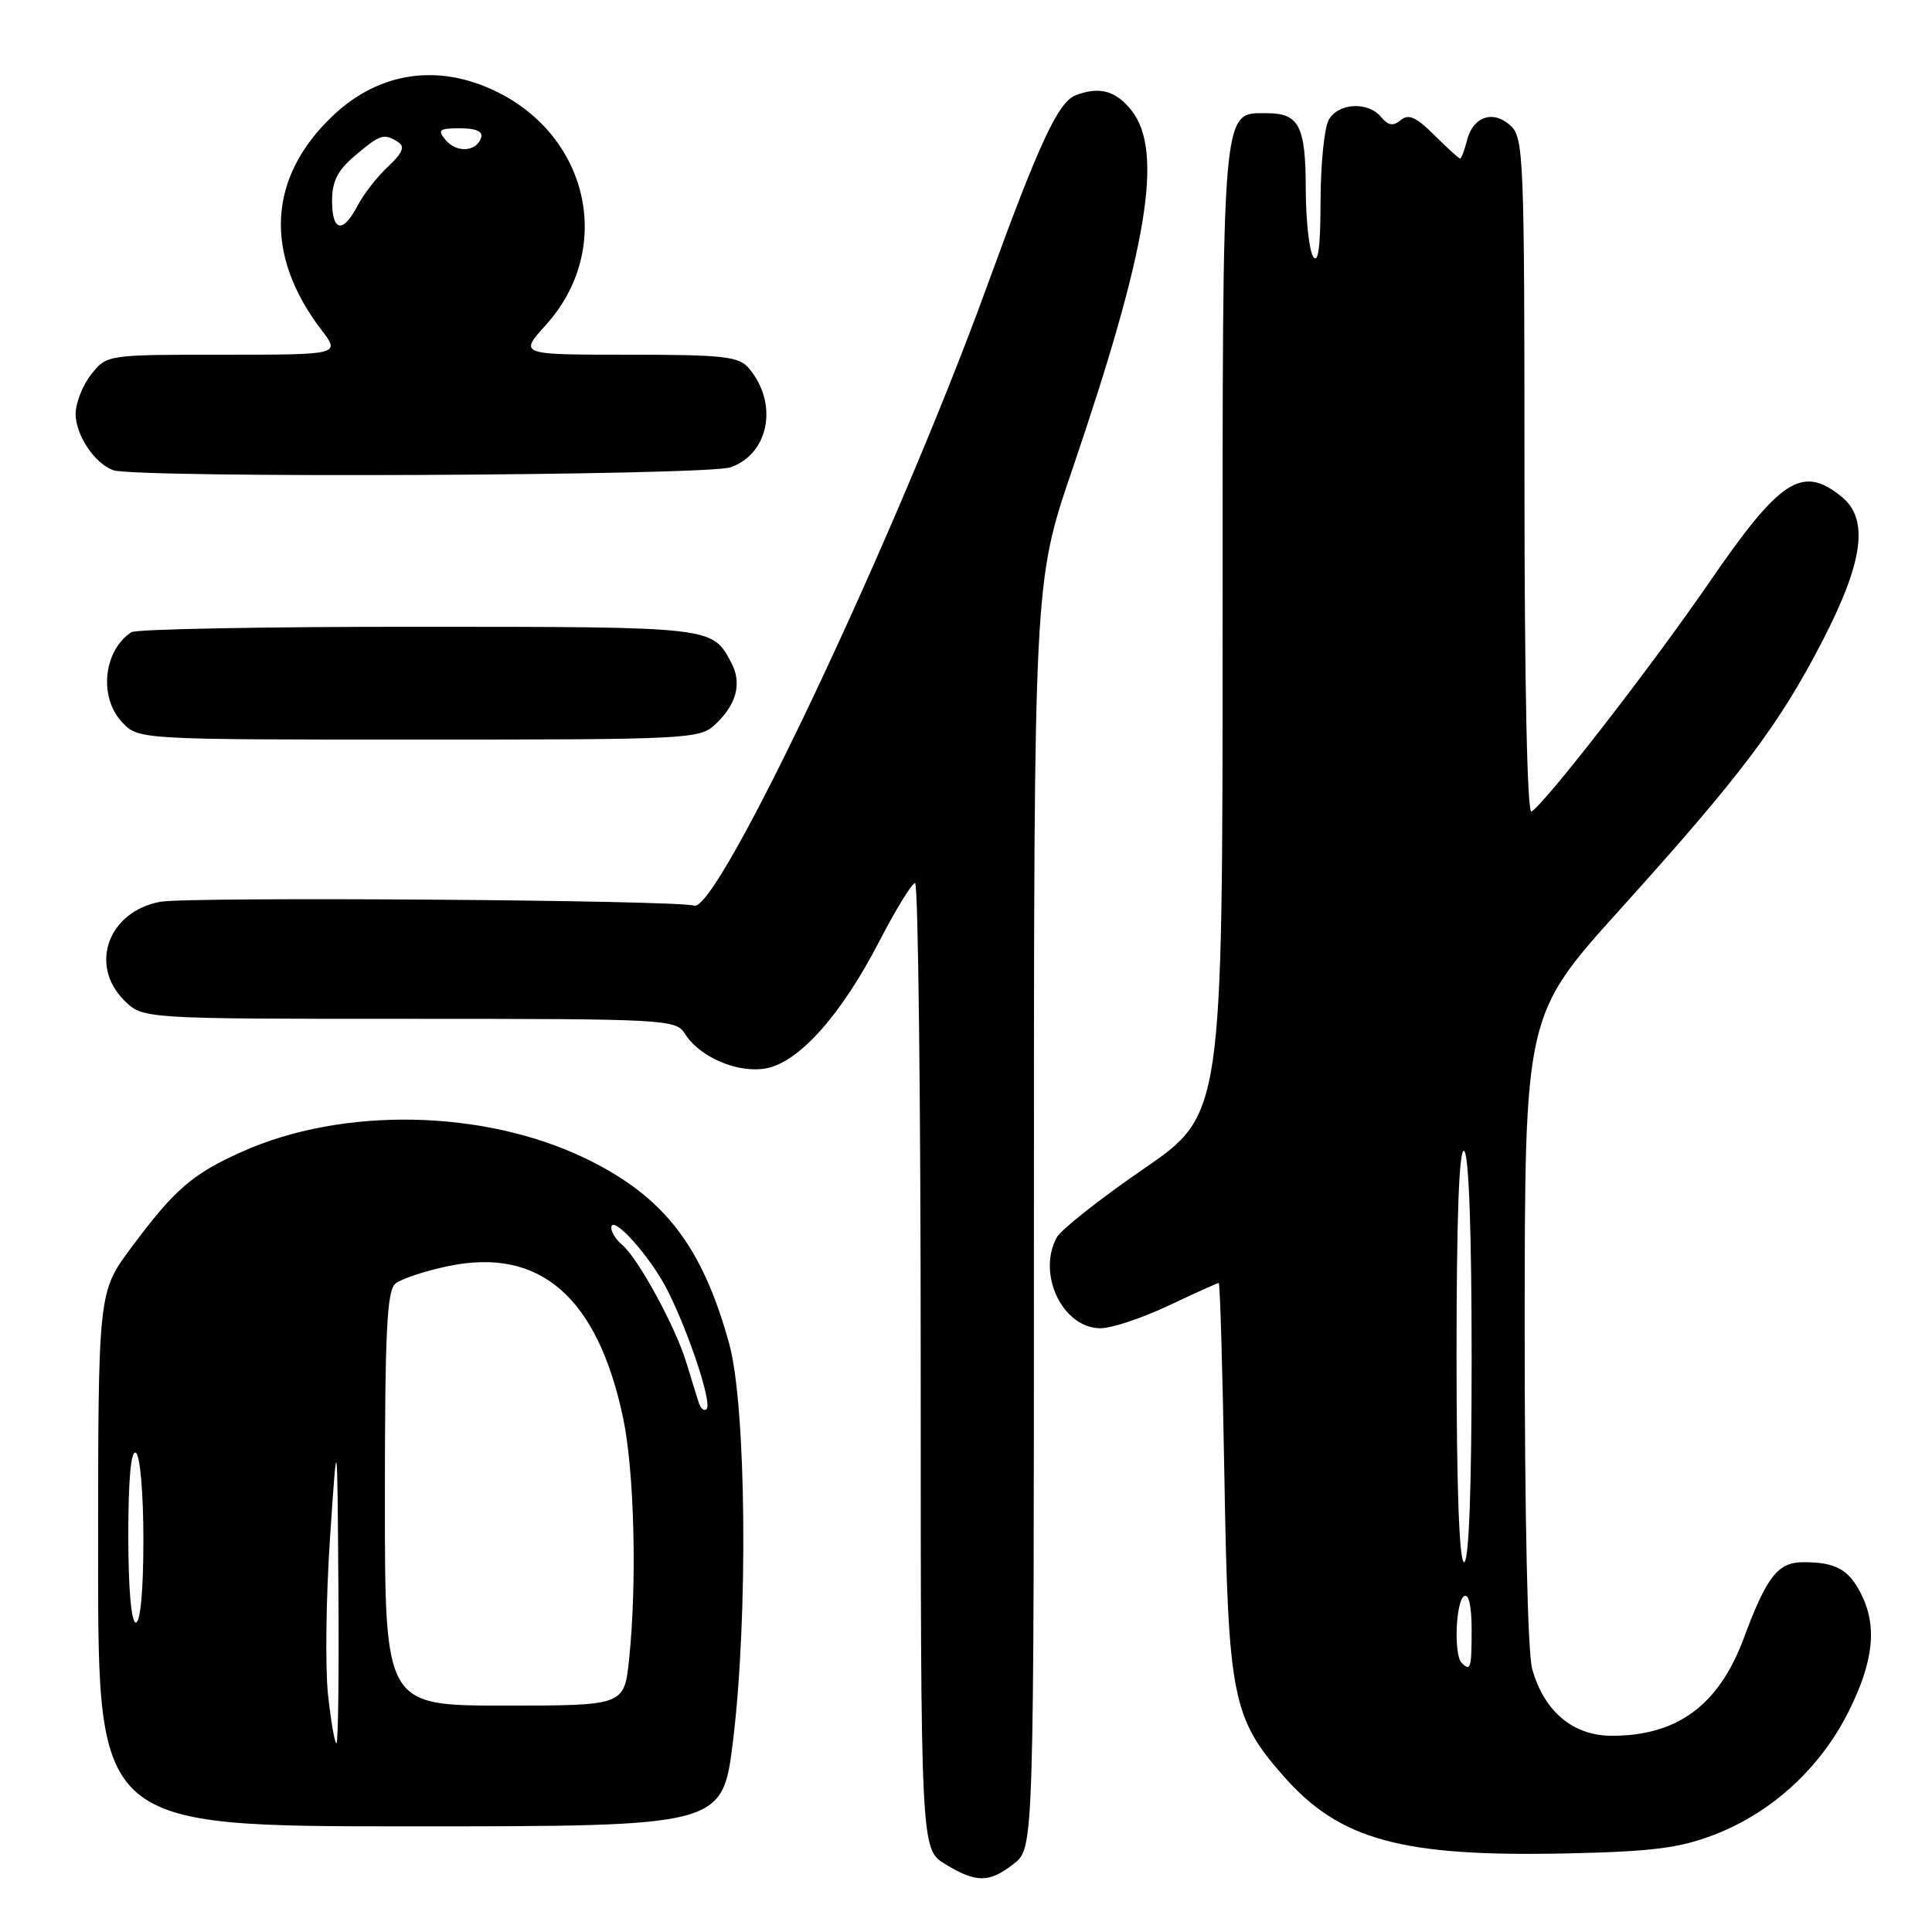 <?xml version="1.0" encoding="UTF-8" standalone="no"?>
<!DOCTYPE svg PUBLIC "-//W3C//DTD SVG 1.1//EN" "http://www.w3.org/Graphics/SVG/1.1/DTD/svg11.dtd" >
<svg xmlns="http://www.w3.org/2000/svg" xmlns:xlink="http://www.w3.org/1999/xlink" version="1.1" viewBox="0 0 256 256">
 <g >
 <path fill="currentColor"
d=" M 134.37 246.93 C 137.00 244.85 137.00 244.85 137.00 160.99 C 137.00 77.13 137.00 77.13 142.05 62.31 C 152.10 32.83 154.21 20.08 149.93 14.63 C 147.87 12.02 145.67 11.42 142.54 12.62 C 140.21 13.52 137.70 18.91 130.83 37.81 C 118.80 70.89 95.08 121.06 91.97 120.00 C 89.79 119.26 25.04 118.80 21.25 119.49 C 14.36 120.76 11.76 127.85 16.45 132.55 C 18.91 135.00 18.91 135.00 54.21 135.00 C 88.25 135.00 89.56 135.07 90.75 136.97 C 92.70 140.09 97.79 142.26 101.52 141.56 C 105.89 140.74 111.46 134.50 116.50 124.75 C 118.70 120.50 120.84 117.02 121.25 117.01 C 121.66 117.00 122.00 145.81 122.00 181.01 C 122.00 245.03 122.00 245.03 125.25 247.01 C 129.37 249.52 131.09 249.51 134.37 246.93 Z  M 227.15 243.11 C 234.78 240.17 241.20 234.28 244.94 226.81 C 248.30 220.08 248.78 215.40 246.54 211.07 C 244.90 207.91 243.20 207.00 238.94 207.00 C 235.58 207.00 234.10 208.89 231.06 217.07 C 227.76 225.94 222.28 230.00 213.57 230.00 C 208.43 230.00 204.59 226.77 203.02 221.13 C 202.42 218.96 202.02 200.85 202.03 176.00 C 202.04 134.50 202.04 134.50 214.67 120.50 C 230.74 102.69 235.73 96.06 241.49 84.92 C 246.93 74.38 247.67 68.77 244.01 65.81 C 238.78 61.57 235.90 63.45 226.43 77.25 C 218.92 88.18 204.80 106.39 202.93 107.54 C 202.36 107.89 202.00 90.60 202.00 63.21 C 202.00 20.75 201.90 18.22 200.14 16.63 C 197.83 14.53 195.18 15.44 194.38 18.61 C 194.05 19.92 193.64 21.00 193.47 21.00 C 193.30 21.00 191.76 19.60 190.05 17.90 C 187.66 15.51 186.64 15.05 185.61 15.91 C 184.60 16.75 183.95 16.65 183.01 15.51 C 181.25 13.39 177.27 13.63 176.04 15.93 C 175.47 17.00 174.99 21.84 174.98 26.68 C 174.97 32.75 174.67 35.03 174.00 34.00 C 173.47 33.17 173.02 29.10 173.02 24.95 C 173.00 16.67 172.13 15.00 167.86 15.00 C 161.84 15.00 162.00 13.14 162.00 83.57 C 162.00 147.69 162.00 147.69 151.51 154.90 C 145.73 158.87 140.56 162.96 140.01 163.99 C 137.39 168.88 140.84 176.00 145.82 176.00 C 147.30 176.00 151.35 174.65 154.84 173.00 C 158.33 171.35 161.32 170.00 161.49 170.00 C 161.66 170.00 162.00 181.59 162.24 195.75 C 162.74 224.87 163.29 227.64 170.09 235.36 C 177.53 243.82 185.71 246.05 207.50 245.59 C 218.99 245.34 222.51 244.89 227.15 243.11 Z  M 97.12 230.75 C 99.15 214.24 98.89 186.22 96.62 178.04 C 93.04 165.09 88.00 158.57 77.71 153.56 C 64.18 146.98 45.41 146.60 32.00 152.64 C 25.44 155.59 23.12 157.61 17.36 165.36 C 13.00 171.22 13.00 171.22 13.00 206.61 C 13.00 242.00 13.00 242.00 54.37 242.00 C 95.73 242.00 95.73 242.00 97.12 230.75 Z  M 94.73 96.03 C 97.61 93.36 98.35 90.52 96.89 87.79 C 94.36 83.04 94.57 83.06 55.50 83.05 C 35.15 83.04 18.00 83.36 17.40 83.77 C 13.70 86.23 13.07 92.38 16.17 95.69 C 18.35 98.00 18.35 98.00 55.49 98.00 C 91.03 98.00 92.71 97.92 94.73 96.03 Z  M 96.80 61.92 C 101.95 60.12 103.17 53.39 99.19 48.75 C 97.89 47.23 95.76 47.00 83.23 47.00 C 68.77 47.00 68.77 47.00 72.33 43.06 C 81.35 33.08 78.14 18.12 65.69 12.09 C 58.02 8.38 50.23 9.54 44.13 15.31 C 35.48 23.49 34.93 33.66 42.58 43.70 C 45.10 47.00 45.10 47.00 29.62 47.00 C 14.15 47.00 14.15 47.00 12.07 49.63 C 10.93 51.08 10.01 53.45 10.02 54.88 C 10.05 57.69 12.55 61.42 15.00 62.30 C 17.99 63.38 93.62 63.03 96.80 61.92 Z  M 193.67 220.33 C 192.62 219.29 192.89 212.19 194.00 211.50 C 194.62 211.12 195.00 212.82 195.00 215.94 C 195.00 221.07 194.86 221.53 193.67 220.33 Z  M 193.00 179.44 C 193.00 161.32 193.34 152.09 194.00 152.50 C 194.63 152.89 195.00 163.18 195.00 180.06 C 195.00 197.35 194.64 207.00 194.00 207.00 C 193.36 207.00 193.00 197.15 193.00 179.44 Z  M 43.46 224.52 C 43.08 220.95 43.20 211.61 43.73 203.77 C 44.69 189.50 44.69 189.50 44.84 210.25 C 44.93 221.66 44.81 231.00 44.58 231.00 C 44.35 231.00 43.85 228.08 43.46 224.52 Z  M 51.00 198.62 C 51.00 176.49 51.27 171.02 52.39 170.09 C 53.15 169.46 56.30 168.41 59.38 167.77 C 71.53 165.22 79.16 171.83 82.56 187.86 C 84.05 194.91 84.42 209.67 83.36 219.85 C 82.72 226.00 82.72 226.00 66.86 226.00 C 51.00 226.00 51.00 226.00 51.00 198.62 Z  M 17.00 203.44 C 17.00 195.99 17.36 192.10 18.00 192.50 C 18.57 192.85 19.00 197.84 19.00 204.06 C 19.00 210.69 18.61 215.00 18.00 215.00 C 17.39 215.00 17.00 210.48 17.00 203.44 Z  M 92.60 185.89 C 92.35 185.13 91.60 182.70 90.93 180.50 C 89.49 175.78 84.52 166.67 82.45 164.96 C 81.65 164.30 81.00 163.28 81.00 162.70 C 81.00 160.72 86.20 166.50 88.46 171.00 C 91.35 176.75 94.38 185.96 93.63 186.71 C 93.31 187.03 92.85 186.66 92.60 185.89 Z  M 44.00 26.59 C 44.00 24.01 44.75 22.55 47.08 20.59 C 50.42 17.77 50.87 17.63 52.76 18.83 C 53.69 19.42 53.35 20.26 51.42 22.07 C 49.98 23.40 48.17 25.74 47.38 27.25 C 45.43 30.99 44.00 30.71 44.00 26.59 Z  M 59.04 18.54 C 57.93 17.21 58.19 17.00 60.96 17.00 C 63.08 17.00 64.03 17.42 63.75 18.25 C 63.13 20.13 60.49 20.29 59.04 18.54 Z "/>
</g>
</svg>